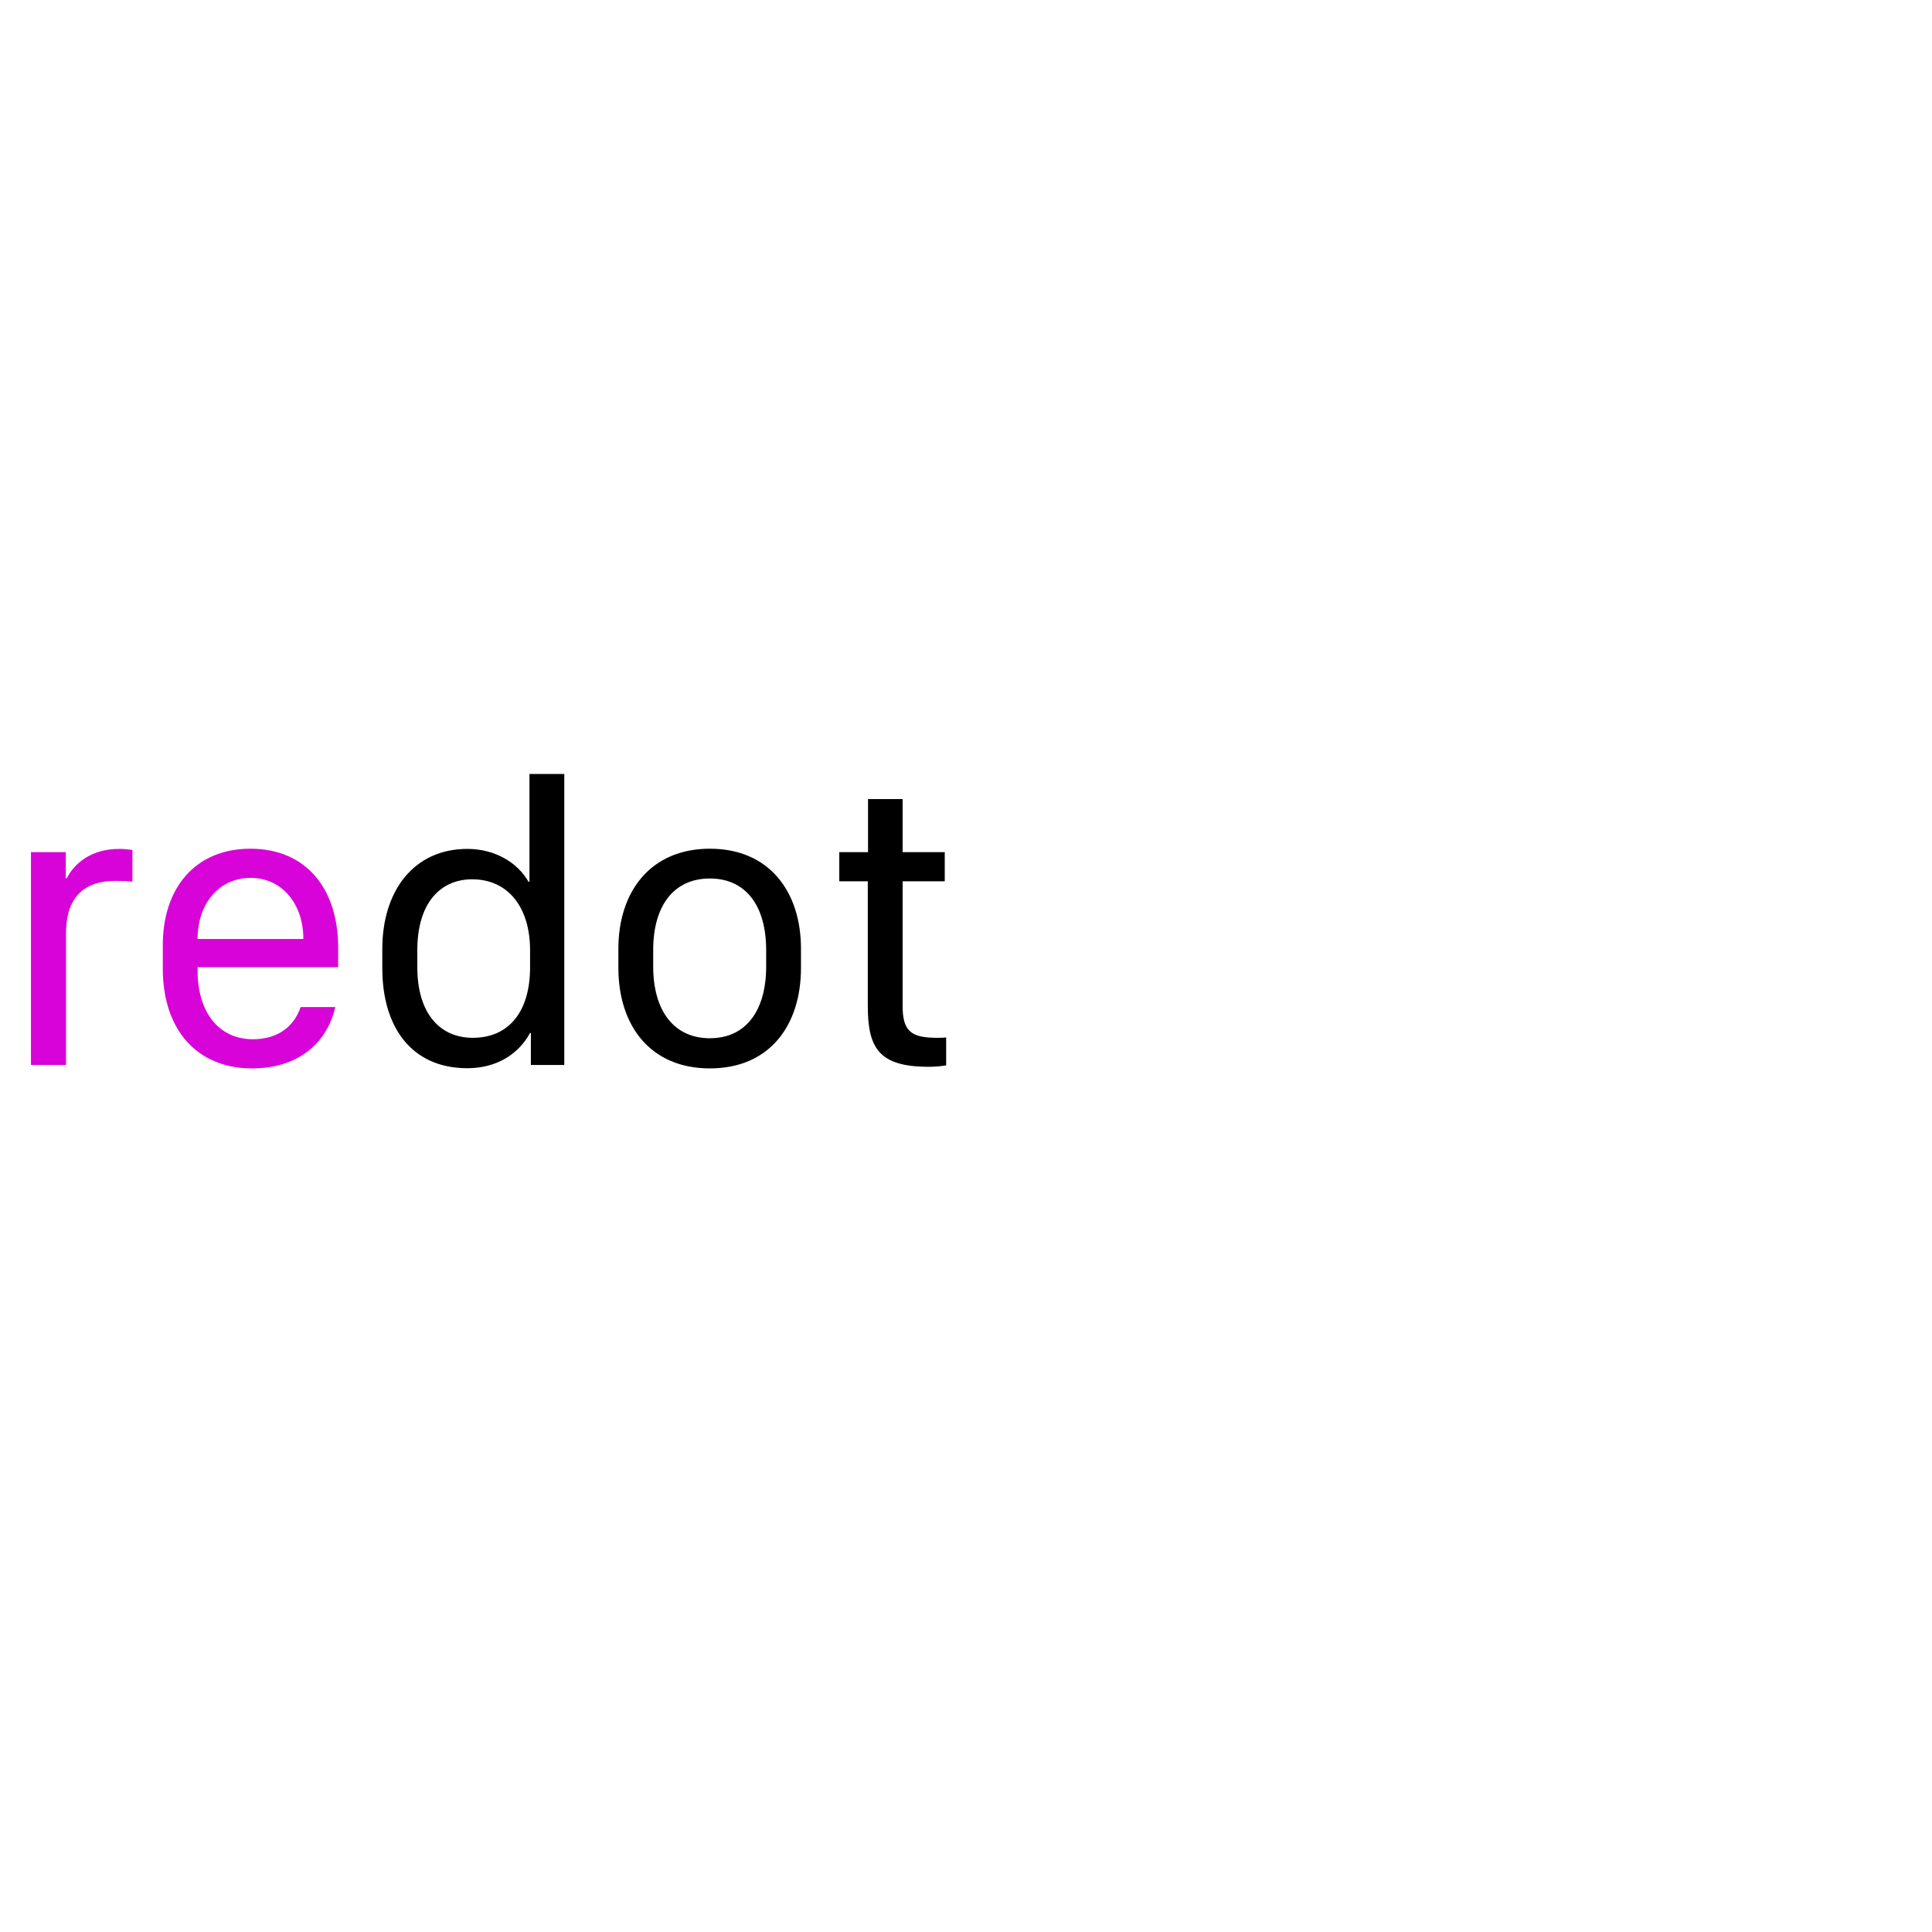 <svg xmlns="http://www.w3.org/2000/svg" width="400" height="400" viewBox="0 0 410 210">
  <path fill="#d803d8" d="M6.57 126L14.01 126L14.01 98.03C14.01 91.93 16.50 86.94 24.49 86.94C25.87 86.94 27.33 86.98 28.10 87.11L28.10 80.37C27.20 80.24 26.25 80.15 25.31 80.15C18.91 80.15 15.51 83.68 14.18 86.38L13.96 86.38L13.96 80.84L6.57 80.84ZM53.50 126.73C63.46 126.73 69.44 121.19 71.16 113.71L63.81 113.71C62.35 117.92 58.91 120.54 53.67 120.54C46.32 120.54 41.94 114.66 41.94 106.06L41.94 105.25L71.76 105.25L71.76 101.04C71.76 88.62 64.97 80.11 53.15 80.11C41.29 80.11 34.55 88.62 34.55 100.52L34.55 105.59C34.55 118.44 41.72 126.73 53.50 126.73ZM41.94 99.27L41.94 99.14C41.94 92.01 46.32 86.30 53.20 86.30C59.94 86.30 64.37 91.97 64.37 99.14L64.37 99.27Z"/>
  <path d="M99.17 80.15C87.79 80.15 81.13 89.09 81.13 101.38L81.13 105.46C81.13 118.05 87.40 126.69 99.17 126.69C105.23 126.69 109.96 123.85 112.49 119.21L112.66 119.21L112.66 126L119.75 126L119.75 64.25L112.36 64.25L112.36 87.11L112.15 87.11C109.87 83.12 105.14 80.15 99.17 80.15ZM100.20 86.60C107.81 86.60 112.49 92.53 112.49 101.64L112.49 105.25C112.49 114.83 107.89 120.24 100.33 120.24C93.50 120.24 88.56 115.26 88.56 105.20L88.56 101.64C88.56 91.58 93.50 86.60 100.20 86.60ZM150.65 80.11C138.02 80.11 131.23 89.26 131.23 101.34L131.23 105.38C131.23 117.62 137.97 126.73 150.65 126.73C163.32 126.73 169.98 117.62 169.98 105.38L169.98 101.34C169.98 89.26 163.28 80.11 150.65 80.11ZM150.65 86.43C158.38 86.43 162.59 92.36 162.59 101.59L162.59 105.12C162.59 114.36 158.38 120.33 150.65 120.33C142.87 120.33 138.62 114.31 138.62 105.12L138.62 101.59C138.62 92.36 142.87 86.43 150.65 86.43ZM184.21 80.84L178.11 80.84L178.11 87.03L184.16 87.03L184.16 113.37C184.16 122.26 186.36 126.39 197.05 126.39C198.60 126.39 200.15 126.21 200.79 126.09L200.79 120.16C200.19 120.24 199.63 120.24 198.90 120.24C193.36 120.24 191.55 118.87 191.55 113.45L191.55 87.03L200.49 87.03L200.49 80.84L191.55 80.84L191.55 69.58L184.21 69.58Z"/>
</svg>
